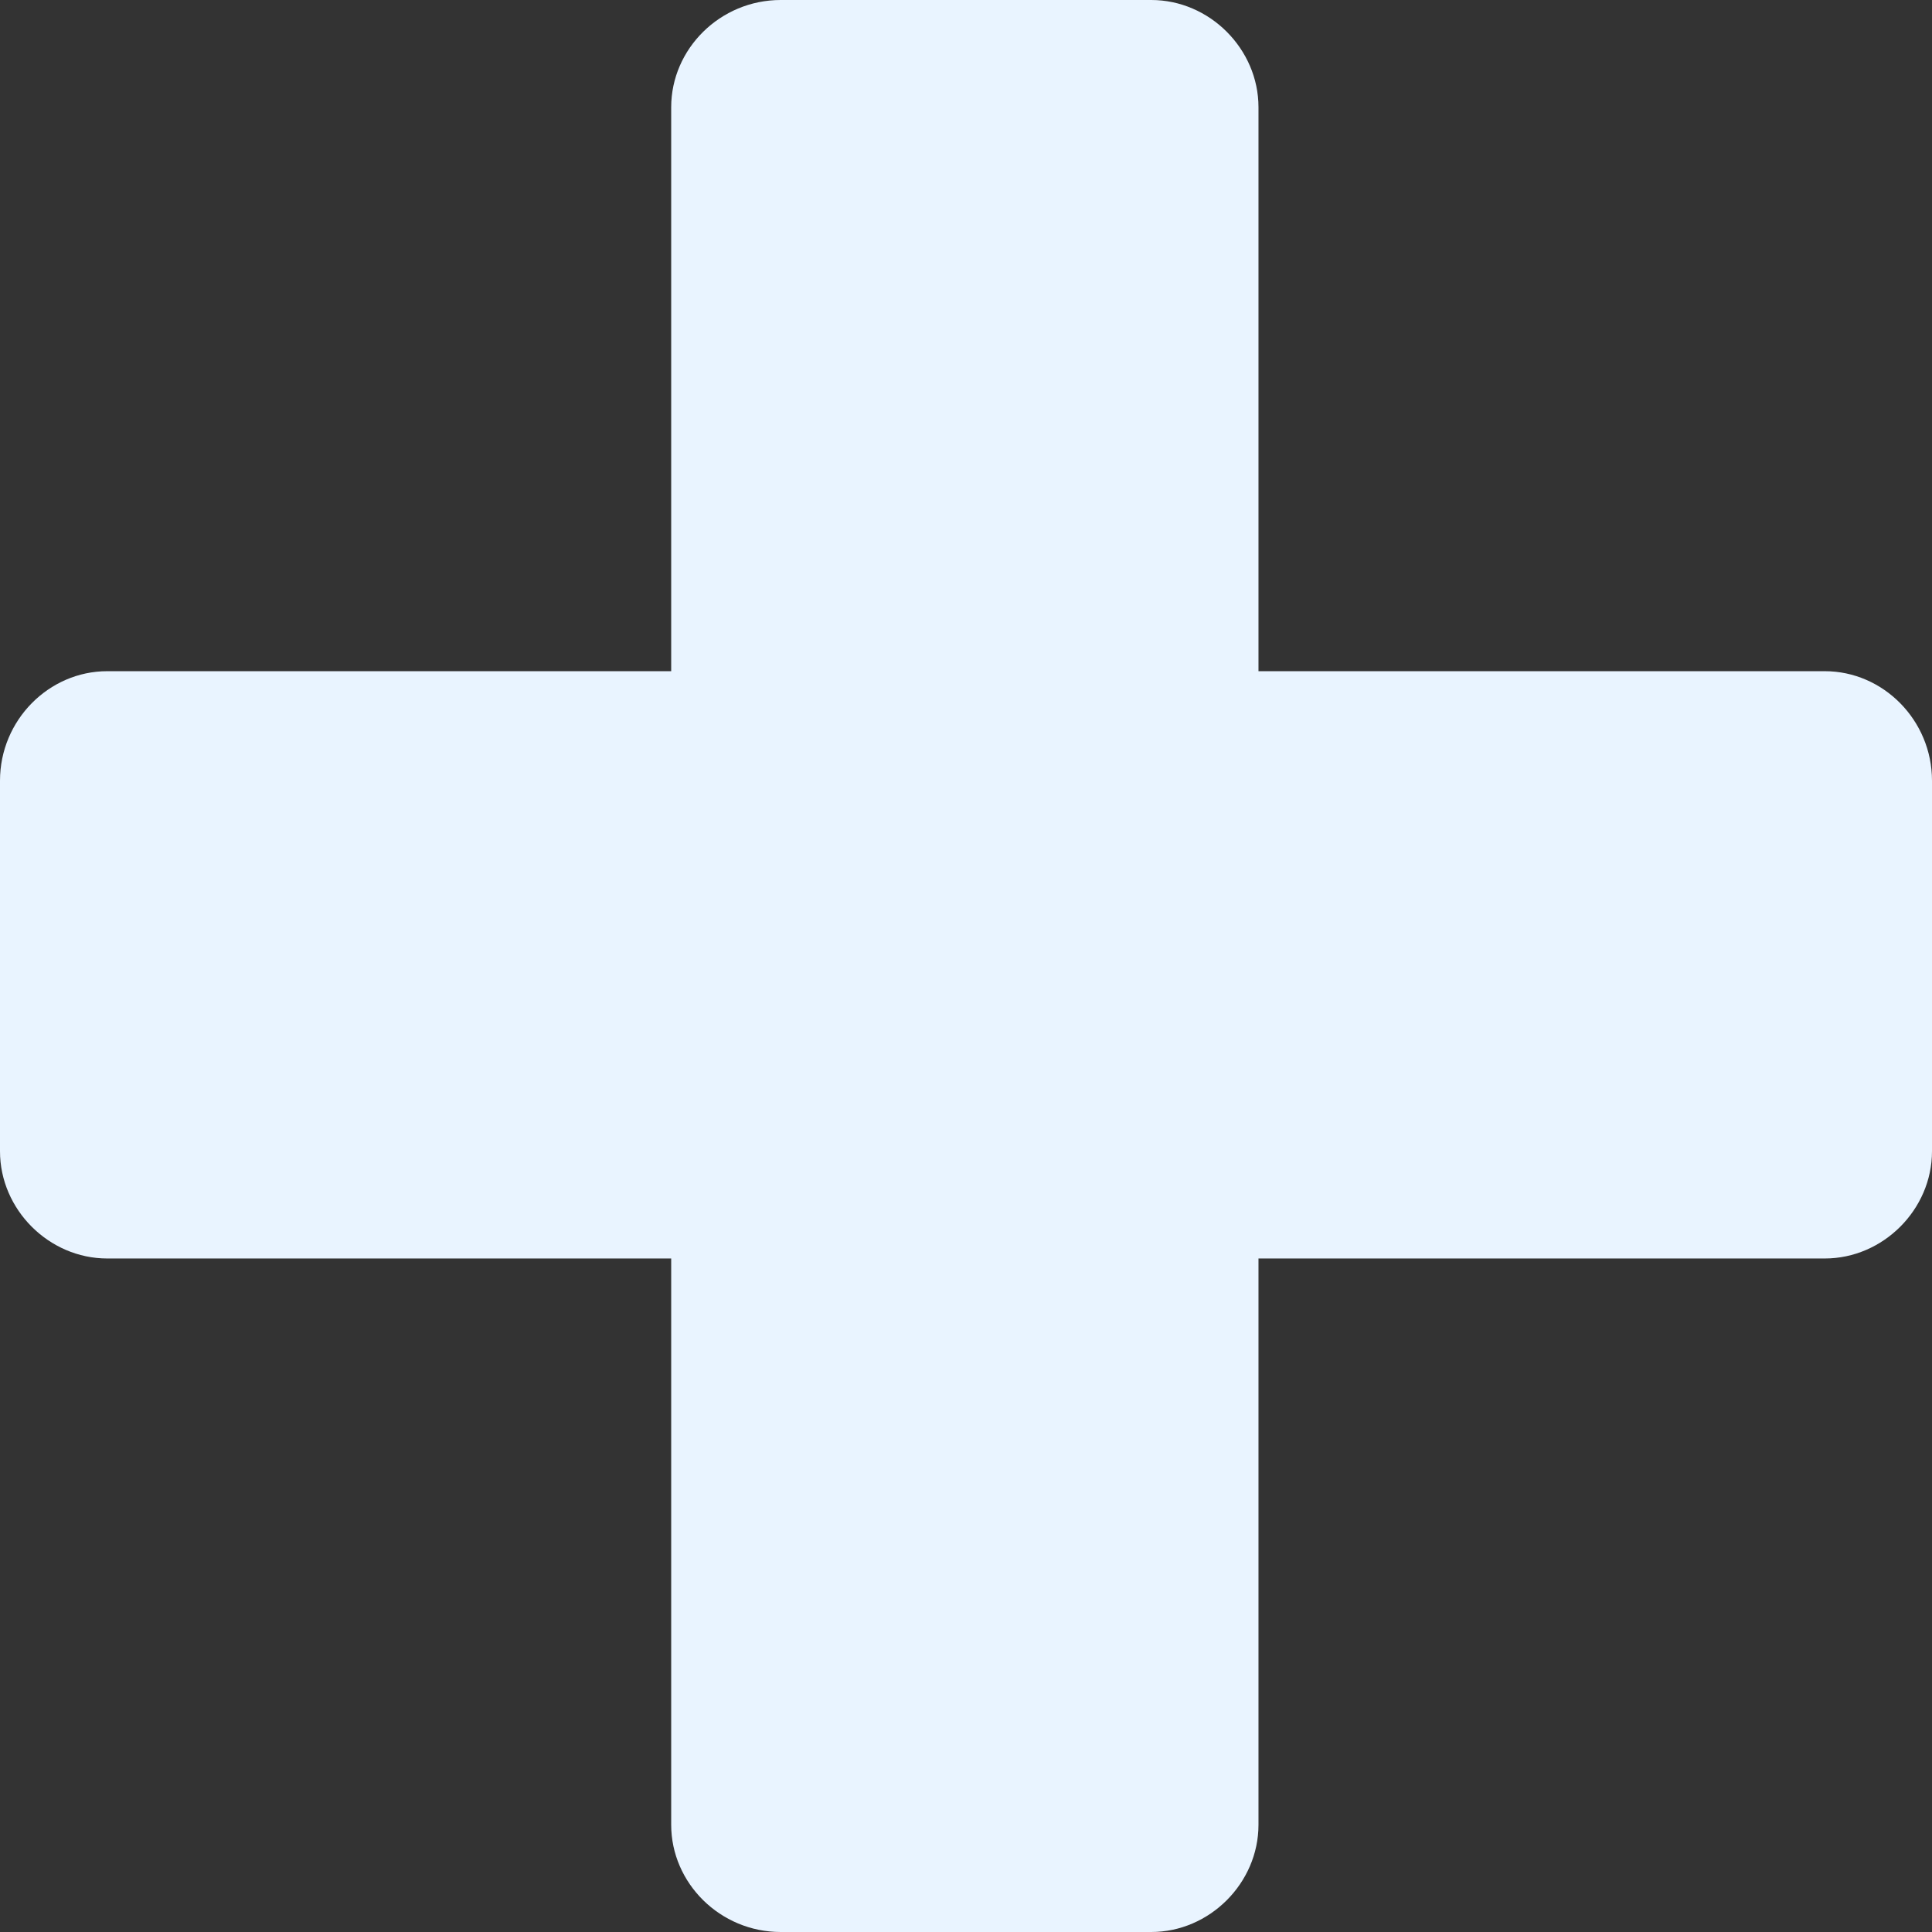 <svg width="49" height="49" viewBox="0 0 49 49" fill="none" xmlns="http://www.w3.org/2000/svg">
<rect x="0" y="0" width="49" height="49" fill="#333333" stroke="none"/>
<path fill-rule="evenodd" clip-rule="evenodd" d="M19.801 0C22.934 0 26.066 0 29.199 0C30.677 0 31.918 1.241 31.918 2.719C31.918 7.507 31.918 12.294 31.918 17.023C36.706 17.023 41.493 17.023 46.281 17.023C47.759 17.023 49 18.264 49 19.801C49 22.934 49 26.066 49 29.199C49 30.677 47.759 31.918 46.281 31.918C41.493 31.918 36.706 31.918 31.918 31.918C31.918 36.706 31.918 41.493 31.918 46.281C31.918 47.759 30.677 49 29.199 49C26.066 49 22.934 49 19.801 49C18.264 49 17.023 47.759 17.023 46.281C17.023 41.493 17.023 36.706 17.023 31.918C12.294 31.918 7.507 31.918 2.719 31.918C1.241 31.918 0 30.677 0 29.199C0 26.066 0 22.934 0 19.801C0 18.264 1.241 17.023 2.719 17.023C7.507 17.023 12.294 17.023 17.023 17.023C17.023 12.294 17.023 7.507 17.023 2.719C17.023 1.241 18.264 0 19.801 0Z" fill="#E9F4FF"/>
</svg>
